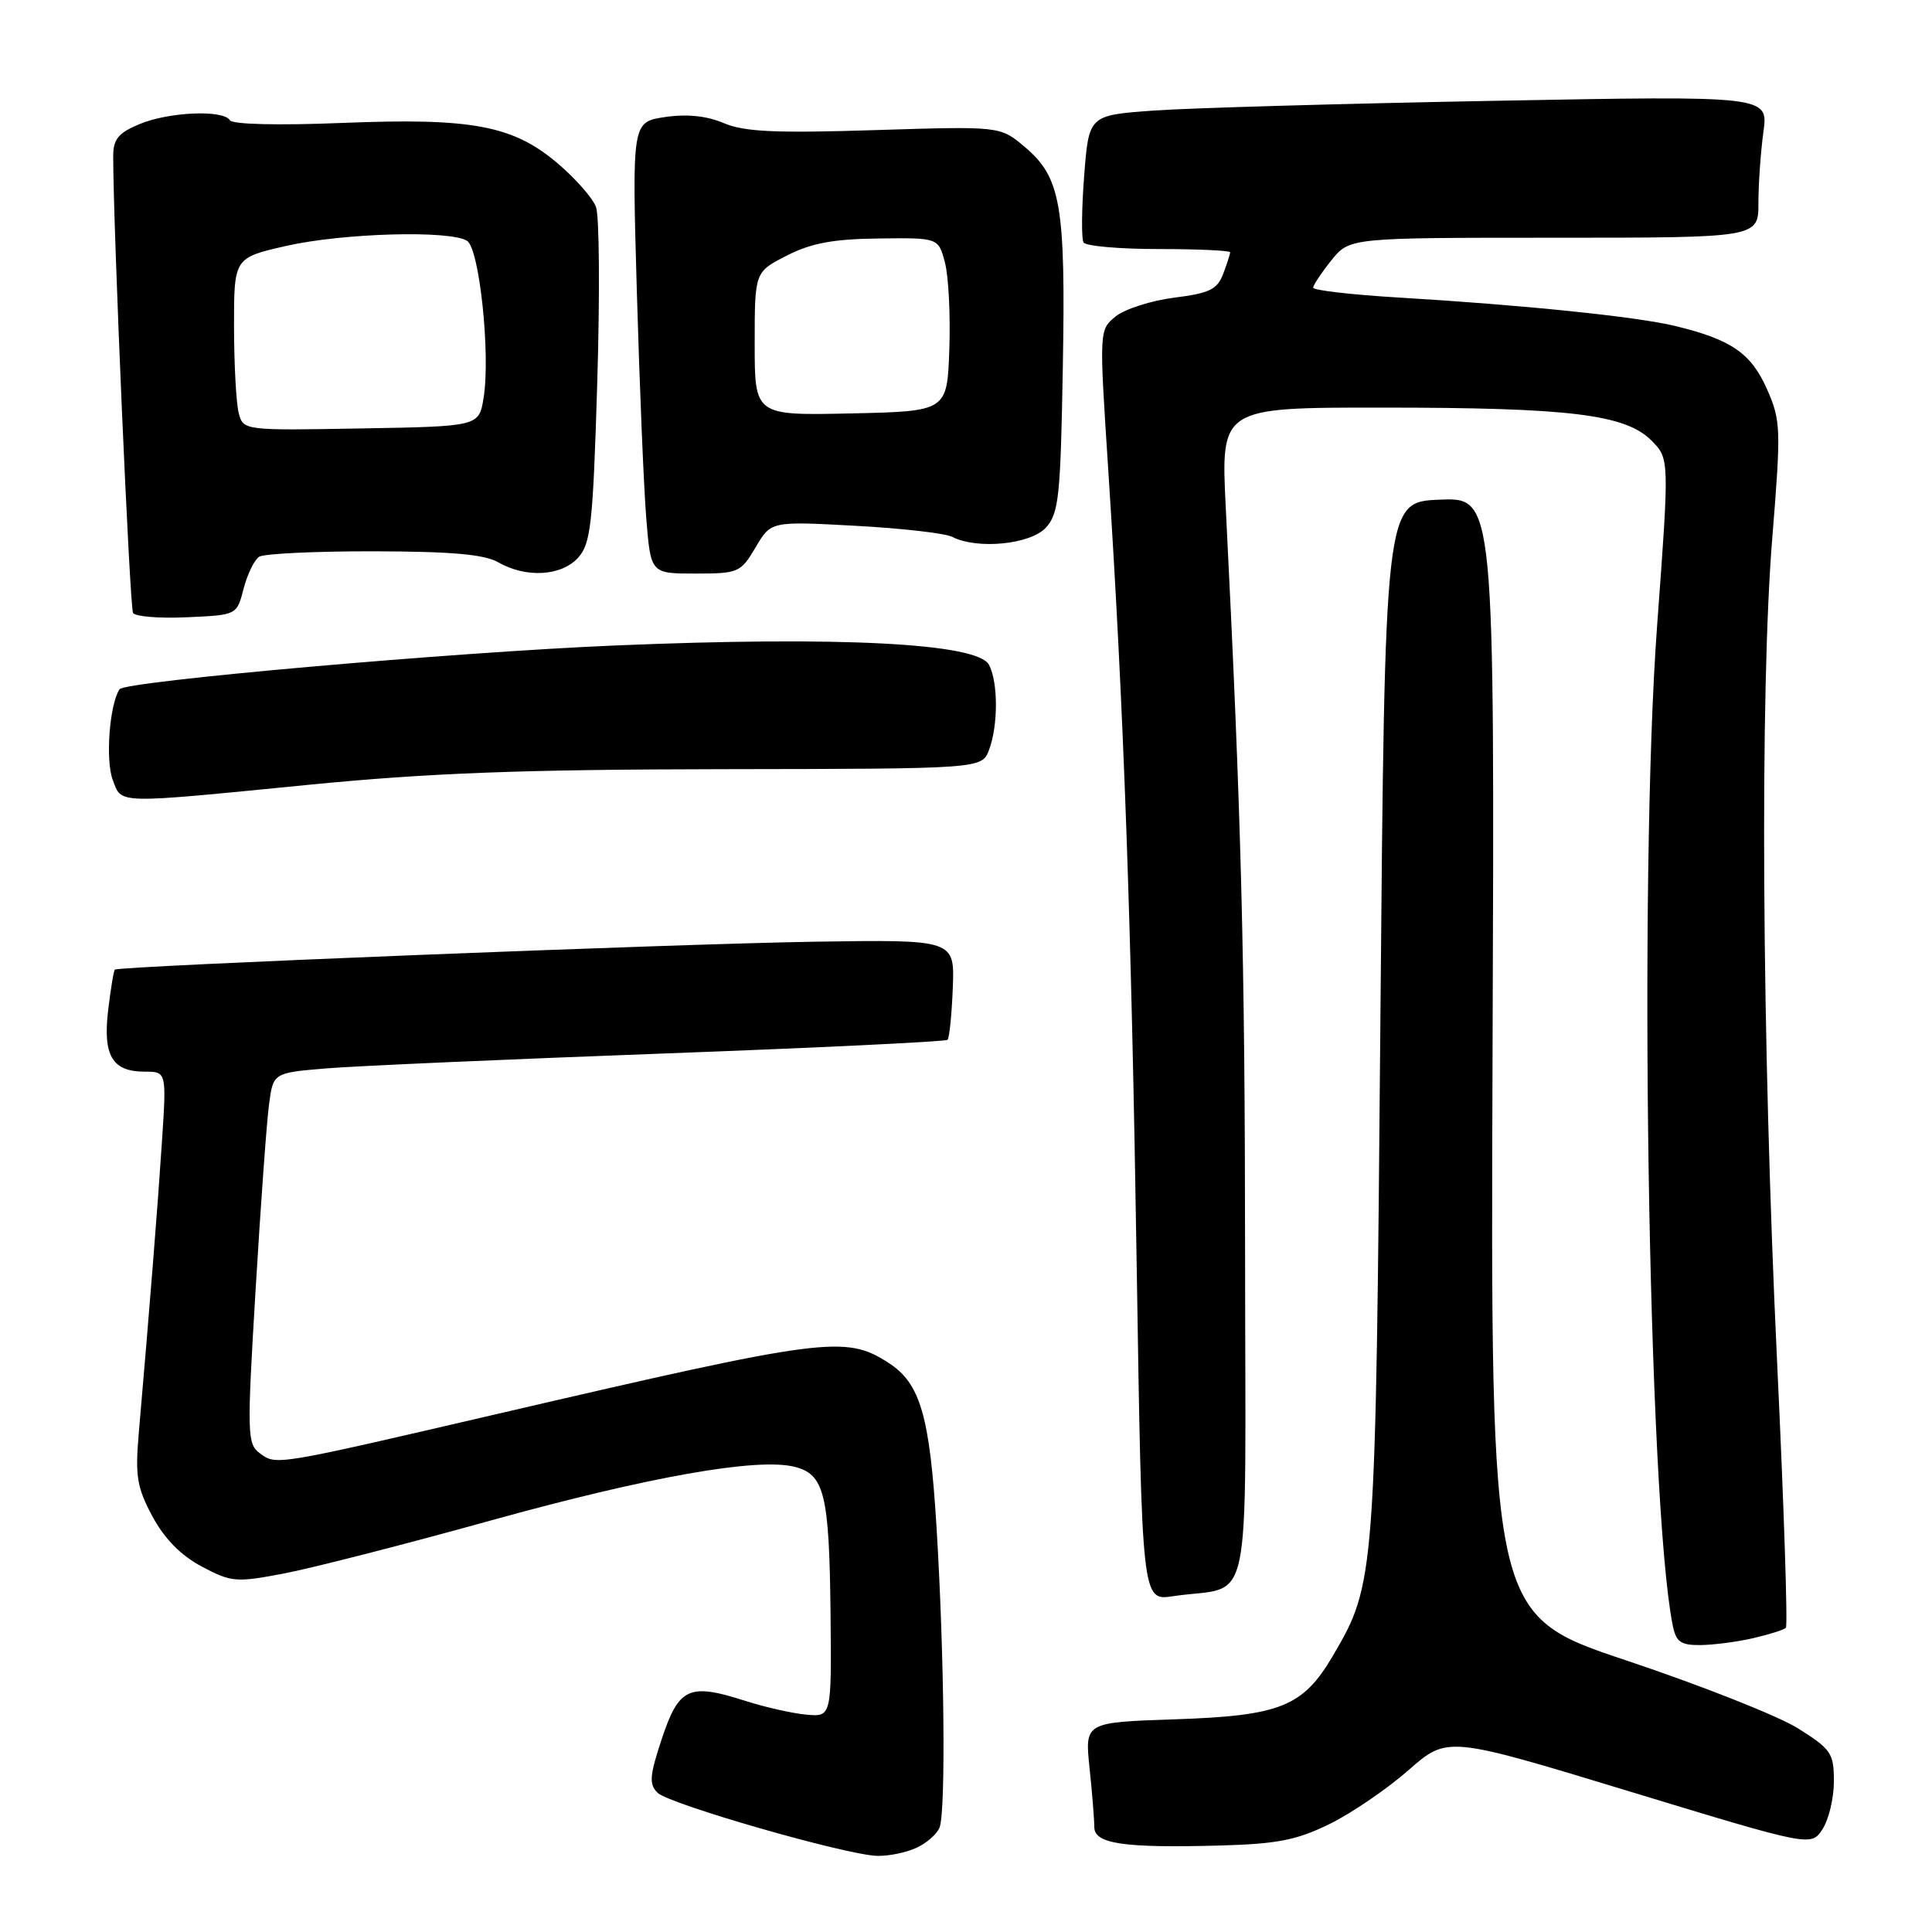 <?xml version="1.0" encoding="UTF-8" standalone="no"?>
<!DOCTYPE svg PUBLIC "-//W3C//DTD SVG 1.1//EN" "http://www.w3.org/Graphics/SVG/1.1/DTD/svg11.dtd" >
<svg xmlns="http://www.w3.org/2000/svg" xmlns:xlink="http://www.w3.org/1999/xlink" version="1.1" viewBox="0 0 256 256">
 <g >
 <path fill="currentColor"
d=" M 121.40 244.86 C 122.77 244.24 124.16 243.02 124.50 242.15 C 125.34 239.96 125.13 219.27 124.10 202.43 C 123.19 187.56 121.95 183.30 117.73 180.58 C 112.01 176.90 109.45 177.23 66.00 187.33 C 36.37 194.22 36.62 194.18 34.45 192.58 C 32.75 191.34 32.71 190.16 33.87 170.88 C 34.54 159.67 35.34 148.62 35.65 146.33 C 36.20 142.15 36.20 142.15 43.35 141.56 C 47.28 141.24 67.29 140.36 87.81 139.60 C 108.33 138.84 125.31 138.02 125.55 137.78 C 125.80 137.54 126.11 134.45 126.25 130.92 C 126.50 124.50 126.50 124.50 108.00 124.78 C 89.65 125.06 15.76 128.01 15.22 128.48 C 15.06 128.62 14.67 131.03 14.33 133.85 C 13.62 139.88 14.87 142.00 19.16 142.00 C 22.07 142.00 22.07 142.00 21.46 151.25 C 20.91 159.68 19.87 172.80 18.38 190.00 C 17.90 195.60 18.15 197.12 20.21 200.95 C 21.81 203.92 23.99 206.12 26.76 207.59 C 30.68 209.66 31.28 209.71 37.70 208.48 C 41.44 207.76 53.71 204.62 64.97 201.49 C 85.95 195.67 100.36 193.12 105.29 194.36 C 109.24 195.35 109.88 197.98 110.05 213.69 C 110.19 227.50 110.19 227.50 106.84 227.20 C 105.01 227.03 101.37 226.21 98.77 225.38 C 91.32 222.98 89.96 223.59 87.71 230.35 C 86.07 235.29 85.98 236.41 87.13 237.55 C 88.66 239.06 111.99 245.77 116.20 245.91 C 117.69 245.96 120.03 245.49 121.40 244.86 Z  M 176.20 241.68 C 179.11 240.24 183.81 237.04 186.64 234.55 C 191.79 230.03 191.79 230.03 215.88 237.36 C 239.97 244.69 239.97 244.69 241.49 242.38 C 242.32 241.11 243.00 238.26 243.00 236.04 C 243.00 232.31 242.64 231.78 238.25 229.02 C 235.64 227.38 225.40 223.33 215.50 220.02 C 197.50 214.00 197.50 214.00 197.77 139.96 C 198.05 65.91 198.05 65.91 190.77 66.21 C 183.50 66.50 183.50 66.50 182.91 135.00 C 182.28 209.28 182.24 209.80 176.62 219.39 C 172.65 226.15 169.67 227.35 155.62 227.82 C 143.74 228.22 143.74 228.22 144.37 234.26 C 144.72 237.58 145.00 241.10 145.00 242.09 C 145.00 244.32 148.88 244.89 161.70 244.54 C 169.27 244.33 171.84 243.82 176.20 241.68 Z  M 232.33 217.06 C 234.44 216.57 236.38 215.96 236.64 215.69 C 236.90 215.43 236.38 199.53 235.47 180.36 C 233.45 137.59 233.18 91.60 234.84 71.23 C 236.01 56.76 235.97 55.73 234.13 51.55 C 232.02 46.80 229.41 45.00 222.00 43.20 C 216.90 41.96 201.85 40.41 185.25 39.42 C 179.06 39.05 174.00 38.46 174.00 38.12 C 174.01 37.78 175.09 36.15 176.41 34.50 C 178.82 31.50 178.82 31.50 205.91 31.50 C 233.00 31.50 233.00 31.50 233.00 26.89 C 233.00 24.35 233.30 20.12 233.66 17.48 C 234.32 12.68 234.32 12.68 197.91 13.36 C 177.88 13.73 157.62 14.31 152.89 14.65 C 144.28 15.27 144.28 15.27 143.66 23.26 C 143.32 27.66 143.28 31.65 143.58 32.13 C 143.88 32.61 148.37 33.00 153.56 33.00 C 158.75 33.00 163.00 33.20 163.00 33.43 C 163.00 33.67 162.58 34.97 162.07 36.31 C 161.30 38.35 160.24 38.86 155.60 39.44 C 152.55 39.83 149.06 40.94 147.84 41.92 C 145.64 43.71 145.64 43.71 146.84 62.11 C 148.90 93.76 149.91 121.98 150.62 167.81 C 151.31 212.12 151.31 212.12 155.41 211.51 C 166.16 209.89 165.00 215.37 164.98 166.17 C 164.96 126.71 164.49 108.51 162.42 67.25 C 161.76 54.00 161.76 54.00 183.13 54.01 C 207.99 54.01 215.37 54.91 218.81 58.36 C 221.21 60.76 221.21 60.76 219.58 82.84 C 217.11 116.25 218.38 198.72 221.62 215.25 C 222.07 217.57 222.66 218.00 225.33 217.98 C 227.07 217.96 230.22 217.55 232.33 217.06 Z  M 41.00 103.98 C 56.92 102.42 69.16 101.96 95.80 101.92 C 130.10 101.87 130.10 101.87 131.05 99.37 C 132.27 96.15 132.27 90.37 131.04 88.08 C 129.51 85.22 111.25 84.28 81.50 85.53 C 59.96 86.43 16.55 90.27 15.84 91.33 C 14.51 93.34 13.95 100.75 14.94 103.34 C 16.17 106.57 14.99 106.54 41.00 103.98 Z  M 32.28 78.00 C 32.78 76.08 33.71 74.17 34.34 73.77 C 34.98 73.36 41.80 73.04 49.50 73.05 C 59.77 73.07 64.17 73.45 66.00 74.50 C 69.71 76.62 74.37 76.35 76.60 73.90 C 78.29 72.02 78.57 69.50 79.14 50.67 C 79.49 39.05 79.42 28.59 78.97 27.42 C 78.53 26.25 76.29 23.69 73.99 21.73 C 68.03 16.62 62.60 15.59 45.33 16.29 C 36.87 16.63 30.80 16.49 30.46 15.93 C 29.58 14.51 22.37 14.82 18.47 16.45 C 15.68 17.61 15.00 18.45 15.00 20.70 C 15.00 30.25 17.19 80.50 17.63 81.22 C 17.93 81.70 21.14 81.96 24.78 81.79 C 31.38 81.50 31.38 81.50 32.28 78.00 Z  M 100.12 72.53 C 102.16 69.06 102.16 69.06 113.33 69.67 C 119.47 70.00 125.26 70.66 126.18 71.14 C 129.51 72.84 136.57 72.14 138.60 69.90 C 140.30 68.01 140.53 65.80 140.83 48.65 C 141.21 27.11 140.58 23.50 135.74 19.43 C 132.52 16.72 132.52 16.72 115.93 17.24 C 102.78 17.66 98.64 17.47 95.92 16.32 C 93.65 15.35 91.03 15.08 88.12 15.51 C 83.74 16.16 83.74 16.16 84.39 38.83 C 84.75 51.30 85.31 64.76 85.64 68.75 C 86.23 76.00 86.23 76.00 92.15 76.00 C 97.84 76.00 98.14 75.87 100.12 72.53 Z  M 31.64 54.77 C 31.30 53.52 31.02 48.37 31.01 43.33 C 31.00 34.16 31.00 34.16 37.95 32.58 C 45.44 30.88 59.63 30.48 61.89 31.91 C 63.53 32.95 65.01 46.98 64.08 52.71 C 63.47 56.50 63.47 56.50 47.86 56.77 C 32.36 57.05 32.24 57.03 31.64 54.77 Z  M 100.00 45.55 C 100.00 36.04 100.00 36.04 104.25 33.87 C 107.48 32.22 110.40 31.67 116.42 31.60 C 124.34 31.50 124.34 31.50 125.21 34.79 C 125.69 36.60 125.95 41.78 125.79 46.29 C 125.50 54.50 125.50 54.50 112.75 54.78 C 100.00 55.06 100.00 55.06 100.00 45.55 Z "/>
</g>
</svg>